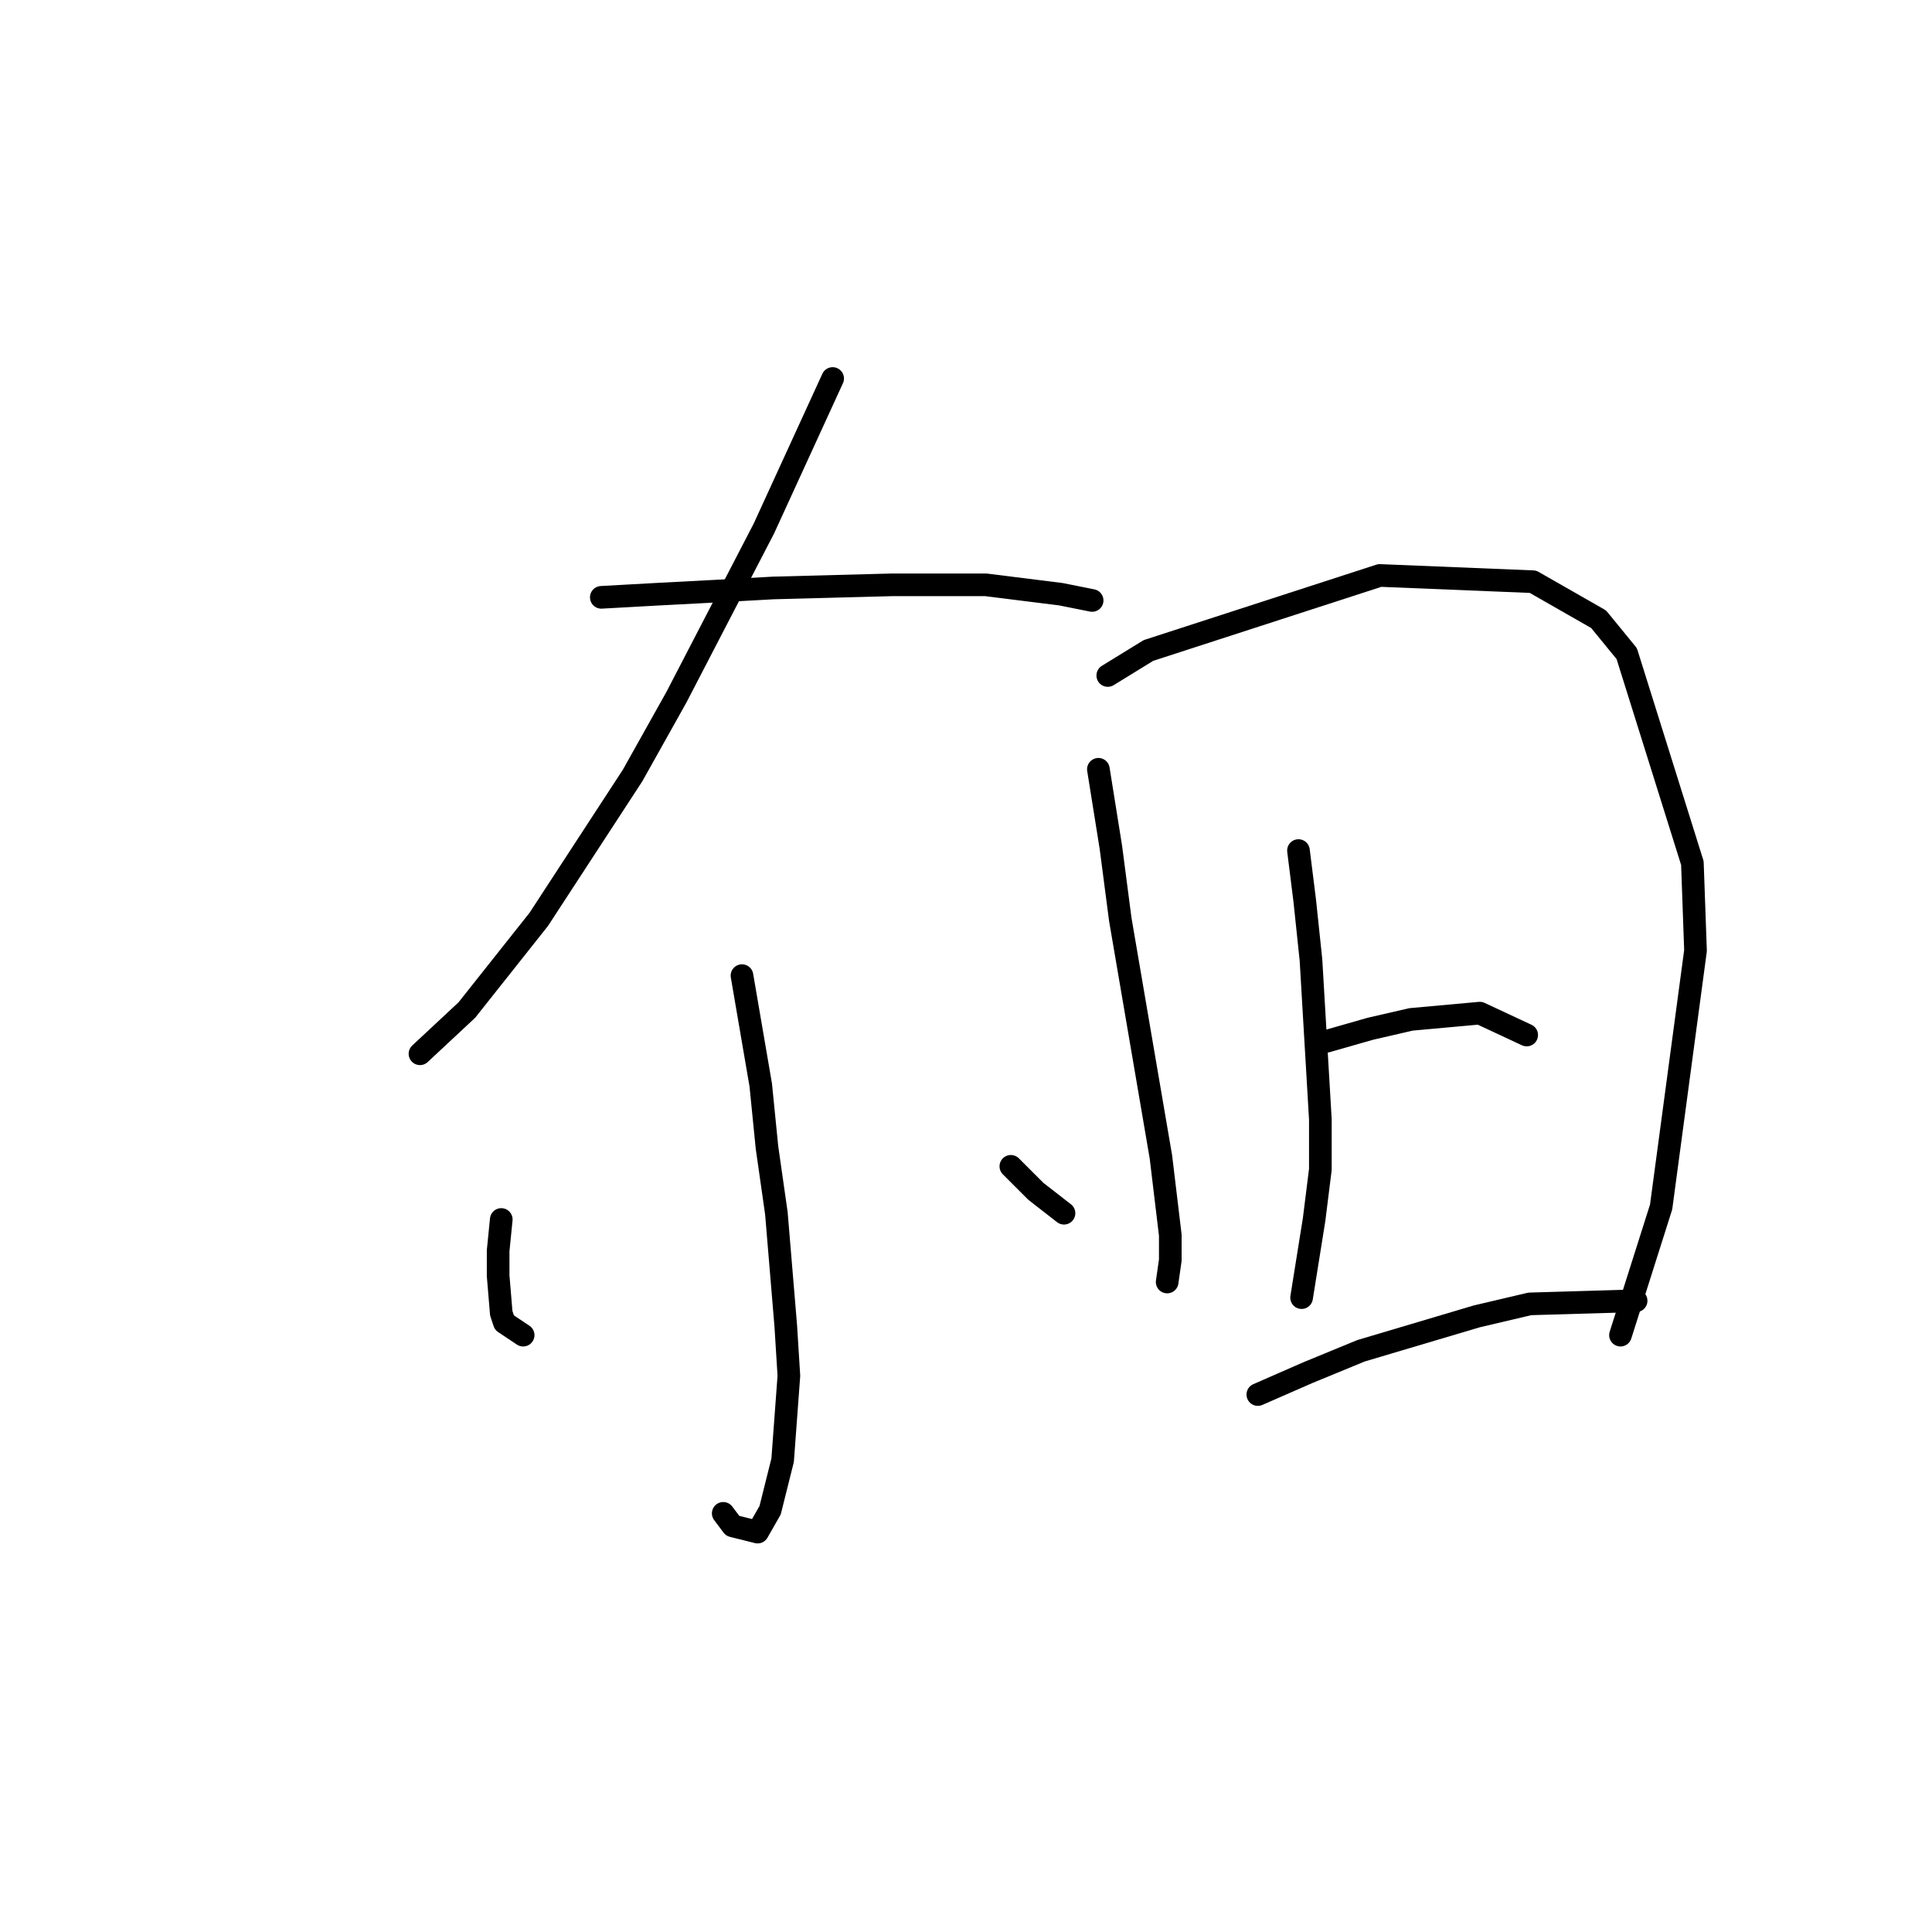 <?xml version="1.0" standalone="no"?>
    <svg width="256" height="256" xmlns="http://www.w3.org/2000/svg" version="1.1">
    <polyline stroke="black" stroke-width="3" stroke-linecap="round" fill="transparent" stroke-linejoin="round" points="110.331 50.153 101.217 70.037 89.618 92.406 83.818 102.763 71.391 121.818 61.863 133.832 55.649 139.631 55.649 139.631 " />
        <polyline stroke="black" stroke-width="3" stroke-linecap="round" fill="transparent" stroke-linejoin="round" points="79.676 79.15 87.133 78.736 95.003 78.322 102.46 77.908 118.201 77.493 130.629 77.493 140.571 78.736 144.714 79.565 144.714 79.565 " />
        <polyline stroke="black" stroke-width="3" stroke-linecap="round" fill="transparent" stroke-linejoin="round" points="98.317 129.275 100.803 143.774 101.631 152.059 102.874 160.758 104.117 175.671 104.531 182.299 103.703 193.484 102.046 200.112 100.389 203.012 97.075 202.184 95.832 200.527 95.832 200.527 " />
        <polyline stroke="black" stroke-width="3" stroke-linecap="round" fill="transparent" stroke-linejoin="round" points="66.42 161.587 66.006 165.729 66.006 169.043 66.42 174.014 66.834 175.257 69.32 176.914 69.32 176.914 " />
        <polyline stroke="black" stroke-width="3" stroke-linecap="round" fill="transparent" stroke-linejoin="round" points="133.943 154.544 135.6 156.201 137.257 157.858 140.985 160.758 140.985 160.758 " />
        <polyline stroke="black" stroke-width="3" stroke-linecap="round" fill="transparent" stroke-linejoin="round" points="145.542 101.934 147.199 112.291 148.442 121.818 153.827 153.302 155.07 163.658 155.07 166.972 154.656 169.872 154.656 169.872 " />
        <polyline stroke="black" stroke-width="3" stroke-linecap="round" fill="transparent" stroke-linejoin="round" points="146.785 89.507 152.17 86.193 182.825 76.251 203.123 77.079 211.823 82.05 215.551 86.607 224.25 114.362 224.664 125.961 220.108 159.93 214.722 176.914 214.722 176.914 " />
        <polyline stroke="black" stroke-width="3" stroke-linecap="round" fill="transparent" stroke-linejoin="round" points="172.054 112.705 172.883 119.333 173.711 127.204 174.954 148.331 174.954 154.959 174.126 161.587 172.469 171.943 172.469 171.943 " />
        <polyline stroke="black" stroke-width="3" stroke-linecap="round" fill="transparent" stroke-linejoin="round" points="175.783 137.974 181.582 136.317 186.967 135.075 196.081 134.246 202.295 137.146 202.295 137.146 " />
        <polyline stroke="black" stroke-width="3" stroke-linecap="round" fill="transparent" stroke-linejoin="round" points="166.669 184.785 173.297 181.885 180.339 178.985 195.667 174.429 202.709 172.772 216.794 172.357 216.794 172.357 " />
        </svg>